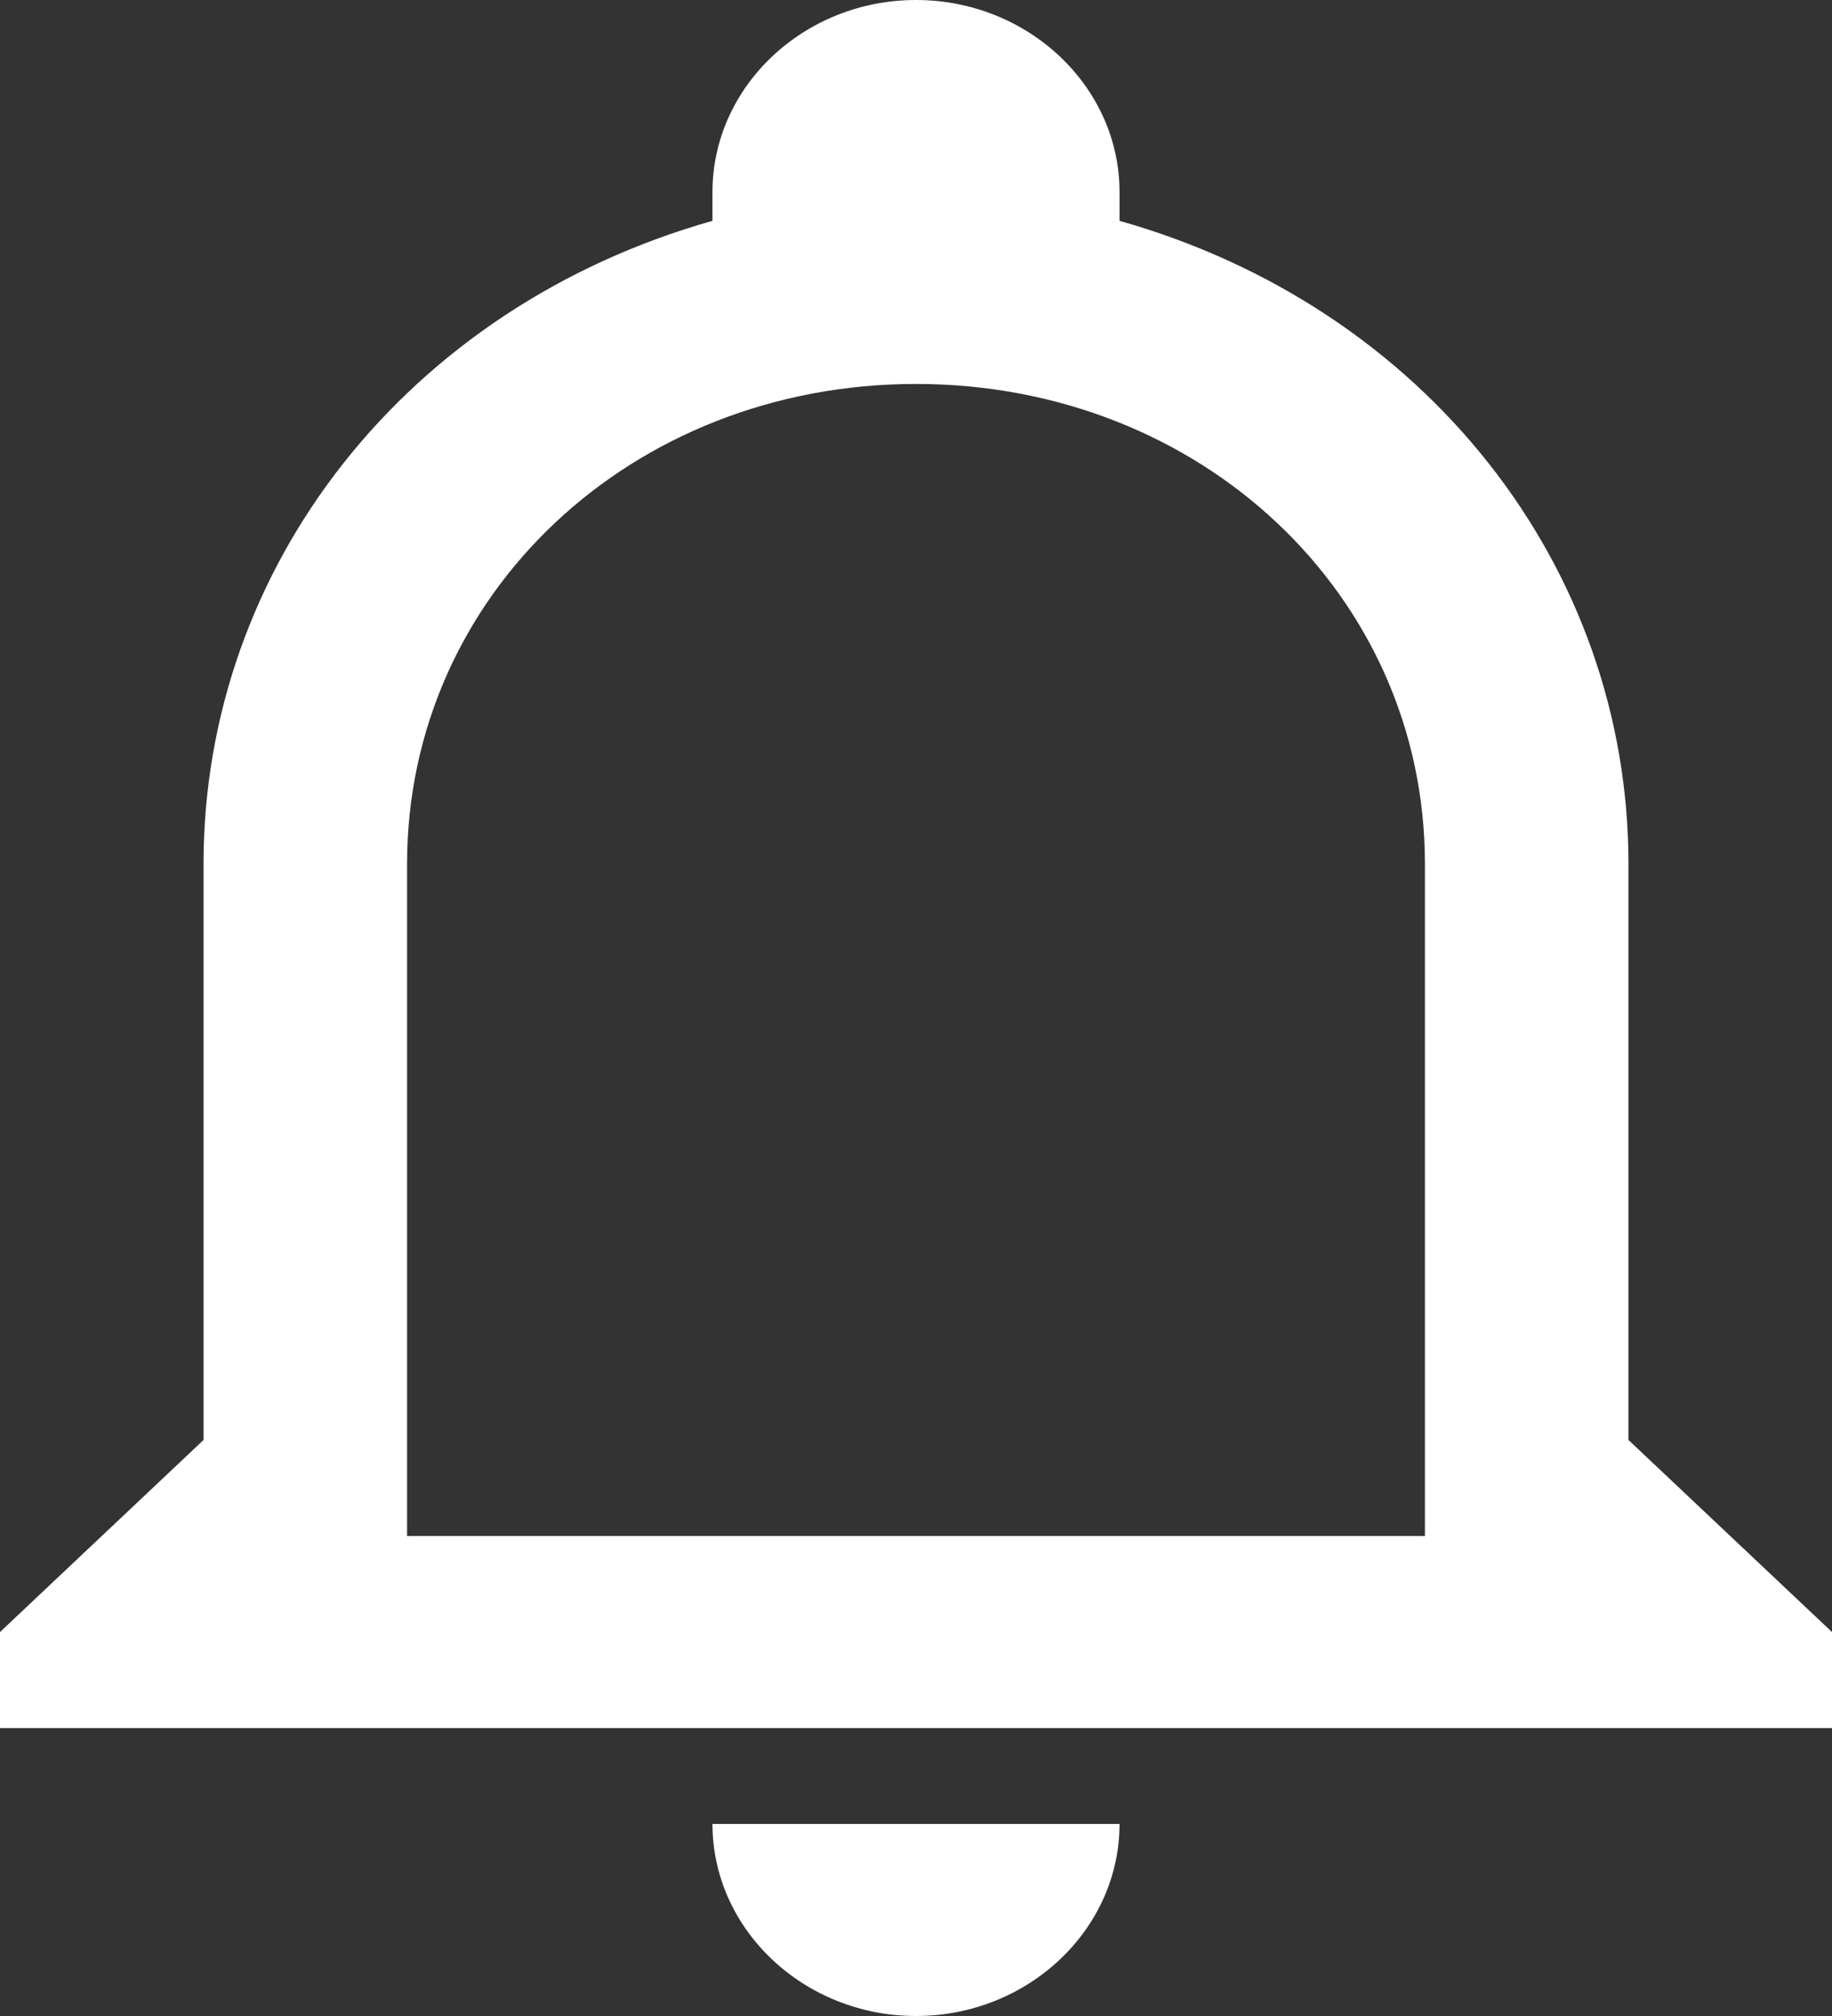 <svg width="10" height="11" viewBox="0 0 10 11" fill="none" xmlns="http://www.w3.org/2000/svg">
<rect x="0" y="0" width="10" height="11" fill="#333333" stroke="none"/>
<path d="M3.889 9.952H6.111C6.111 10.529 5.611 11 5 11C4.389 11 3.889 10.529 3.889 9.952ZM10 8.905V9.429H0V8.905L1.111 7.857V4.714C1.111 3.09 2.222 1.676 3.889 1.205V1.048C3.889 0.471 4.389 0 5 0C5.611 0 6.111 0.471 6.111 1.048V1.205C7.778 1.676 8.889 3.09 8.889 4.714V7.857L10 8.905ZM7.778 4.714C7.778 3.248 6.556 2.095 5 2.095C3.444 2.095 2.222 3.248 2.222 4.714V8.381H7.778V4.714Z" fill="white"/>
</svg>
